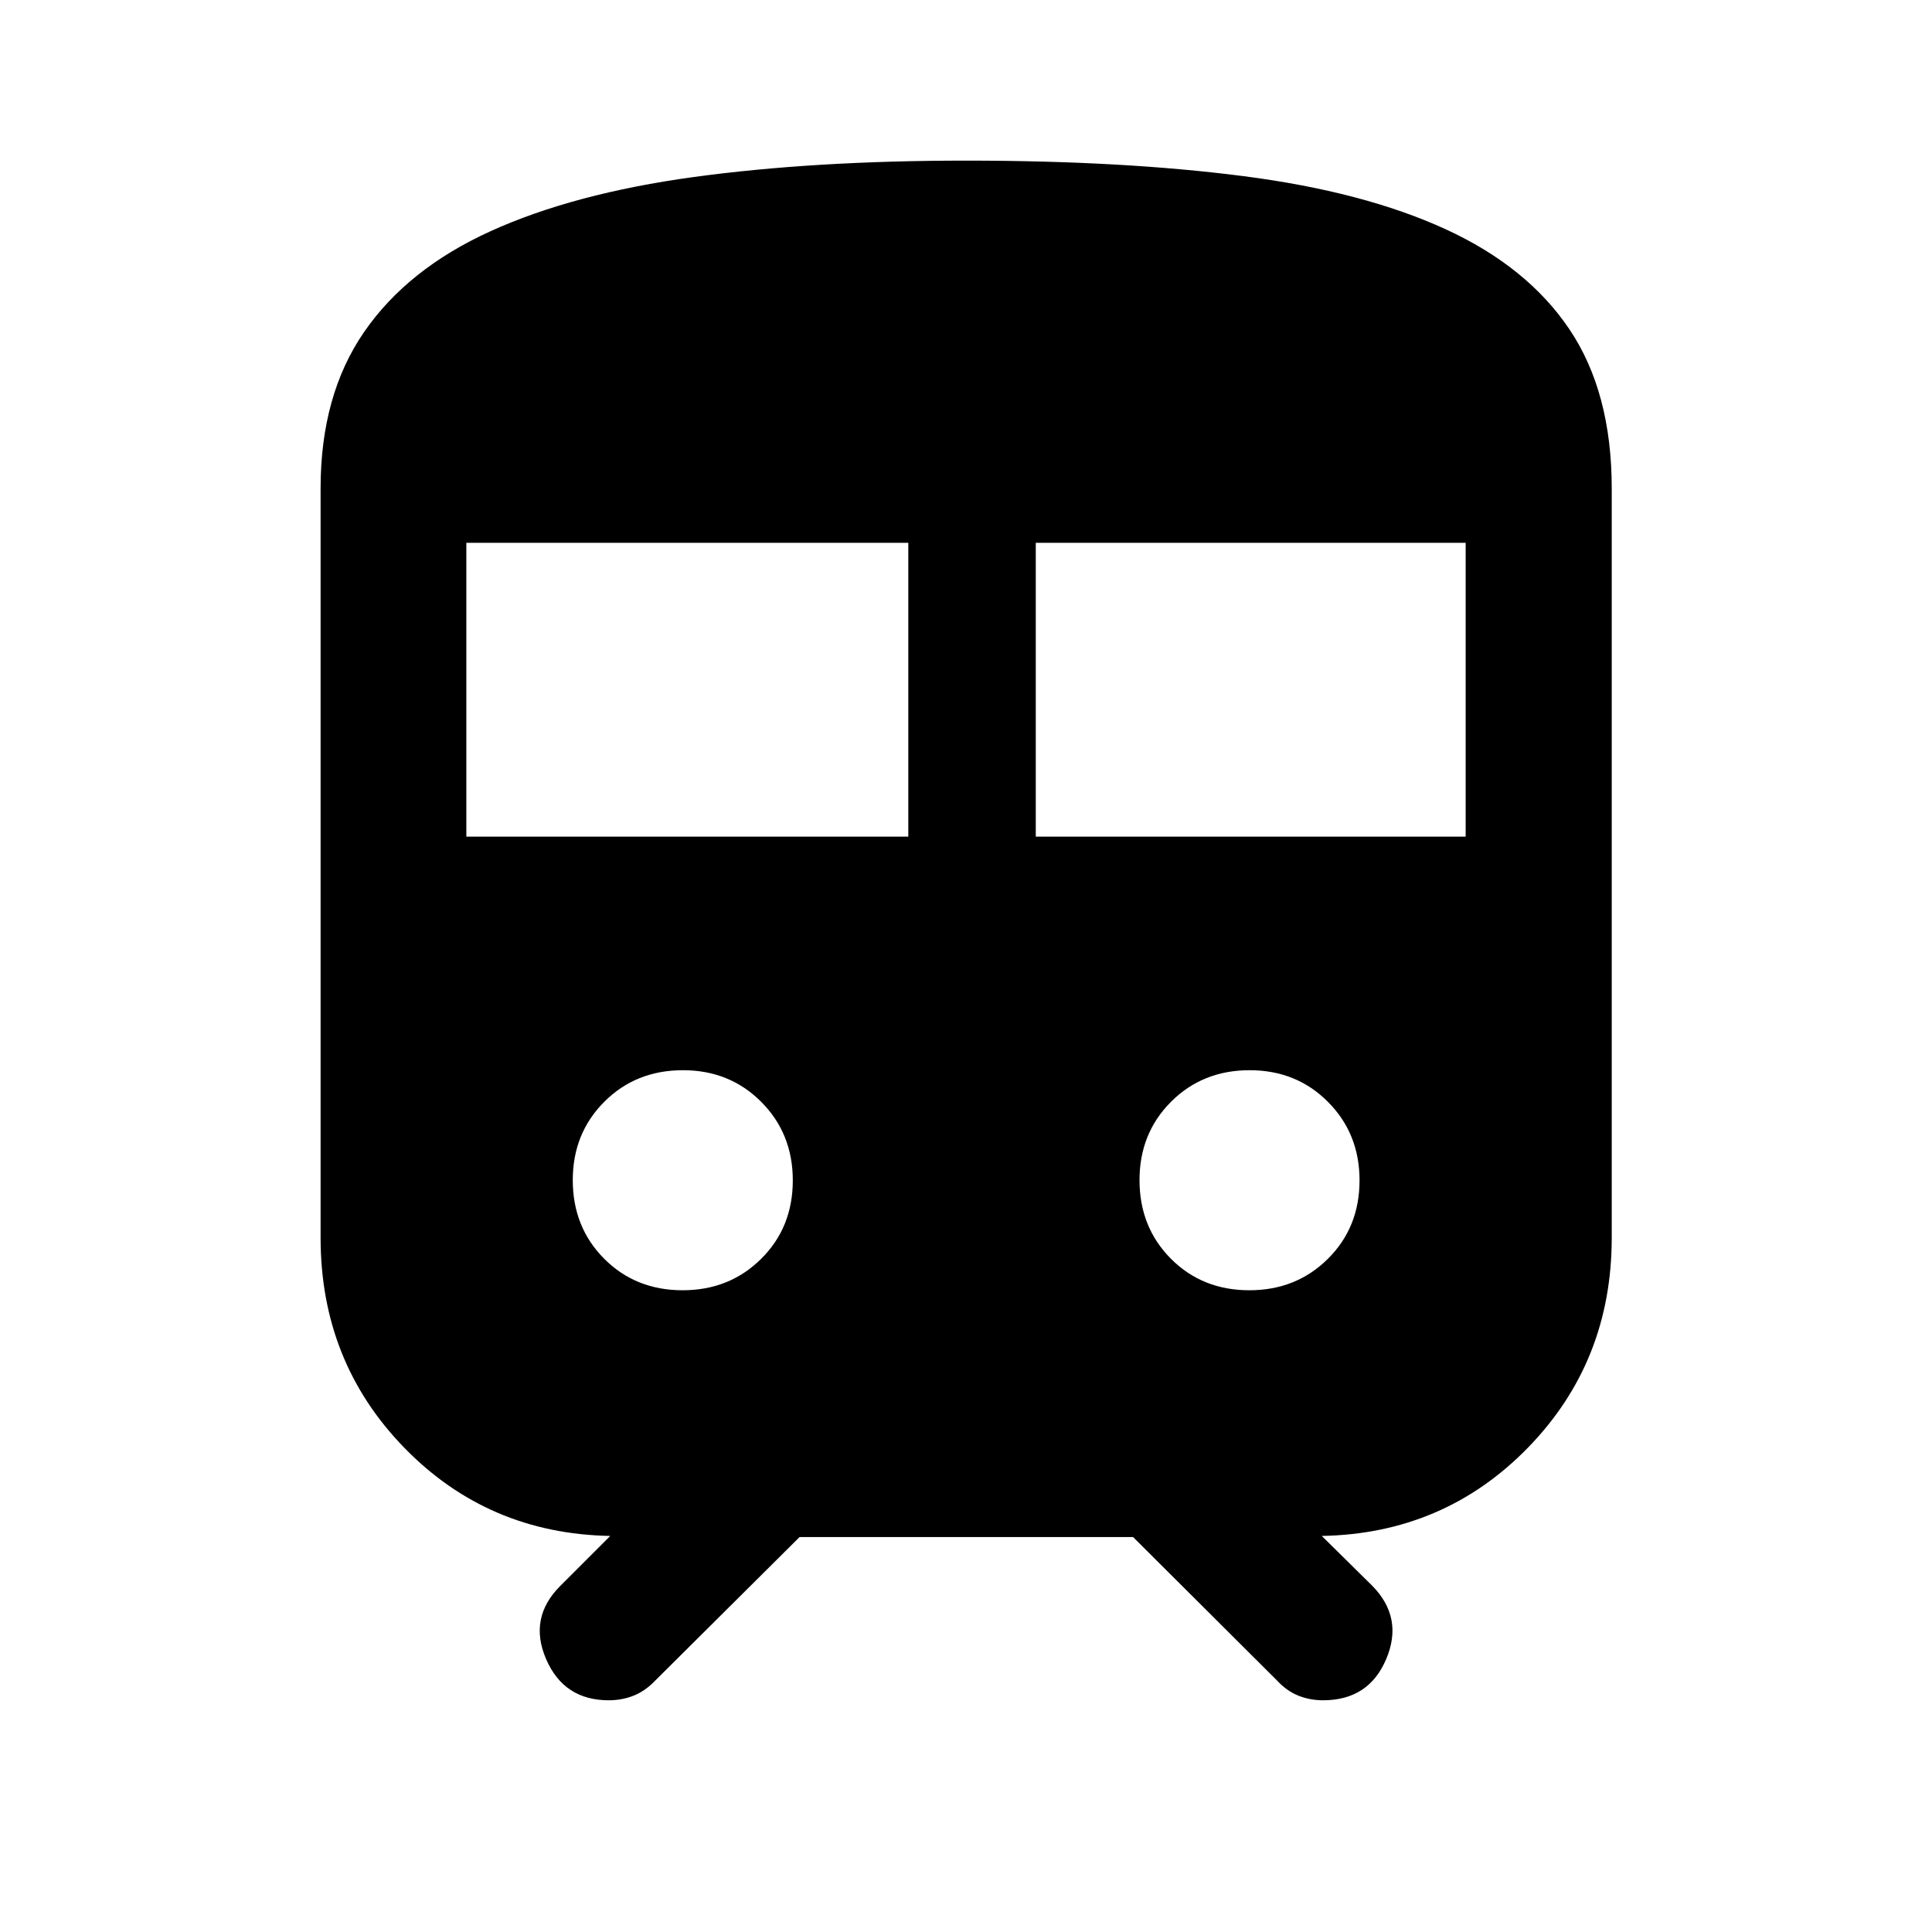 <svg xmlns="http://www.w3.org/2000/svg" height="40" viewBox="0 -960 960 960" width="40"><path d="M159.3-344.97v-372.36q0-46.34 21.61-77.69 21.6-31.36 62.85-50.1 41.25-18.74 100.91-26.91 59.66-8.16 135.33-8.16 78.07 0 137.84 7.71 59.77 7.7 100.48 26.38 40.72 18.69 61.63 49.89 20.91 31.2 20.91 78.88v372.36q0 61.6-41.65 104.33-41.65 42.72-102.43 43.84l25.16 24.83q15.54 15.87 6.86 36.35-8.67 20.48-31.37 20.48-6.56 0-12.34-2.32-5.77-2.32-10.6-7.56l-71.46-71.23H397.3l-71.63 71.23q-4.99 5.24-10.79 7.56-5.79 2.32-12.39 2.32-22.31 0-31.14-20.48-8.83-20.48 7.04-36.35l24.83-24.83q-60.78-1.12-102.35-43.84-41.57-42.73-41.57-104.33Zm72.42-199.31h219.61v-146H231.72v146Zm282.95 0h213.61v-146H514.67v146Zm-175.46 225.4q23.24 0 38.99-15.6 15.74-15.6 15.74-39 0-23.24-15.67-38.99-15.68-15.75-38.92-15.75-23.41 0-39.07 15.68-15.67 15.68-15.67 38.92 0 23.4 15.6 39.07 15.59 15.67 39 15.67Zm281.6 0q23.25 0 38.99-15.6 15.75-15.6 15.75-39 0-23.24-15.68-38.99-15.67-15.75-38.92-15.75-23.4 0-39.07 15.68-15.66 15.68-15.66 38.92 0 23.4 15.59 39.07 15.6 15.67 39 15.67Z"/></svg>